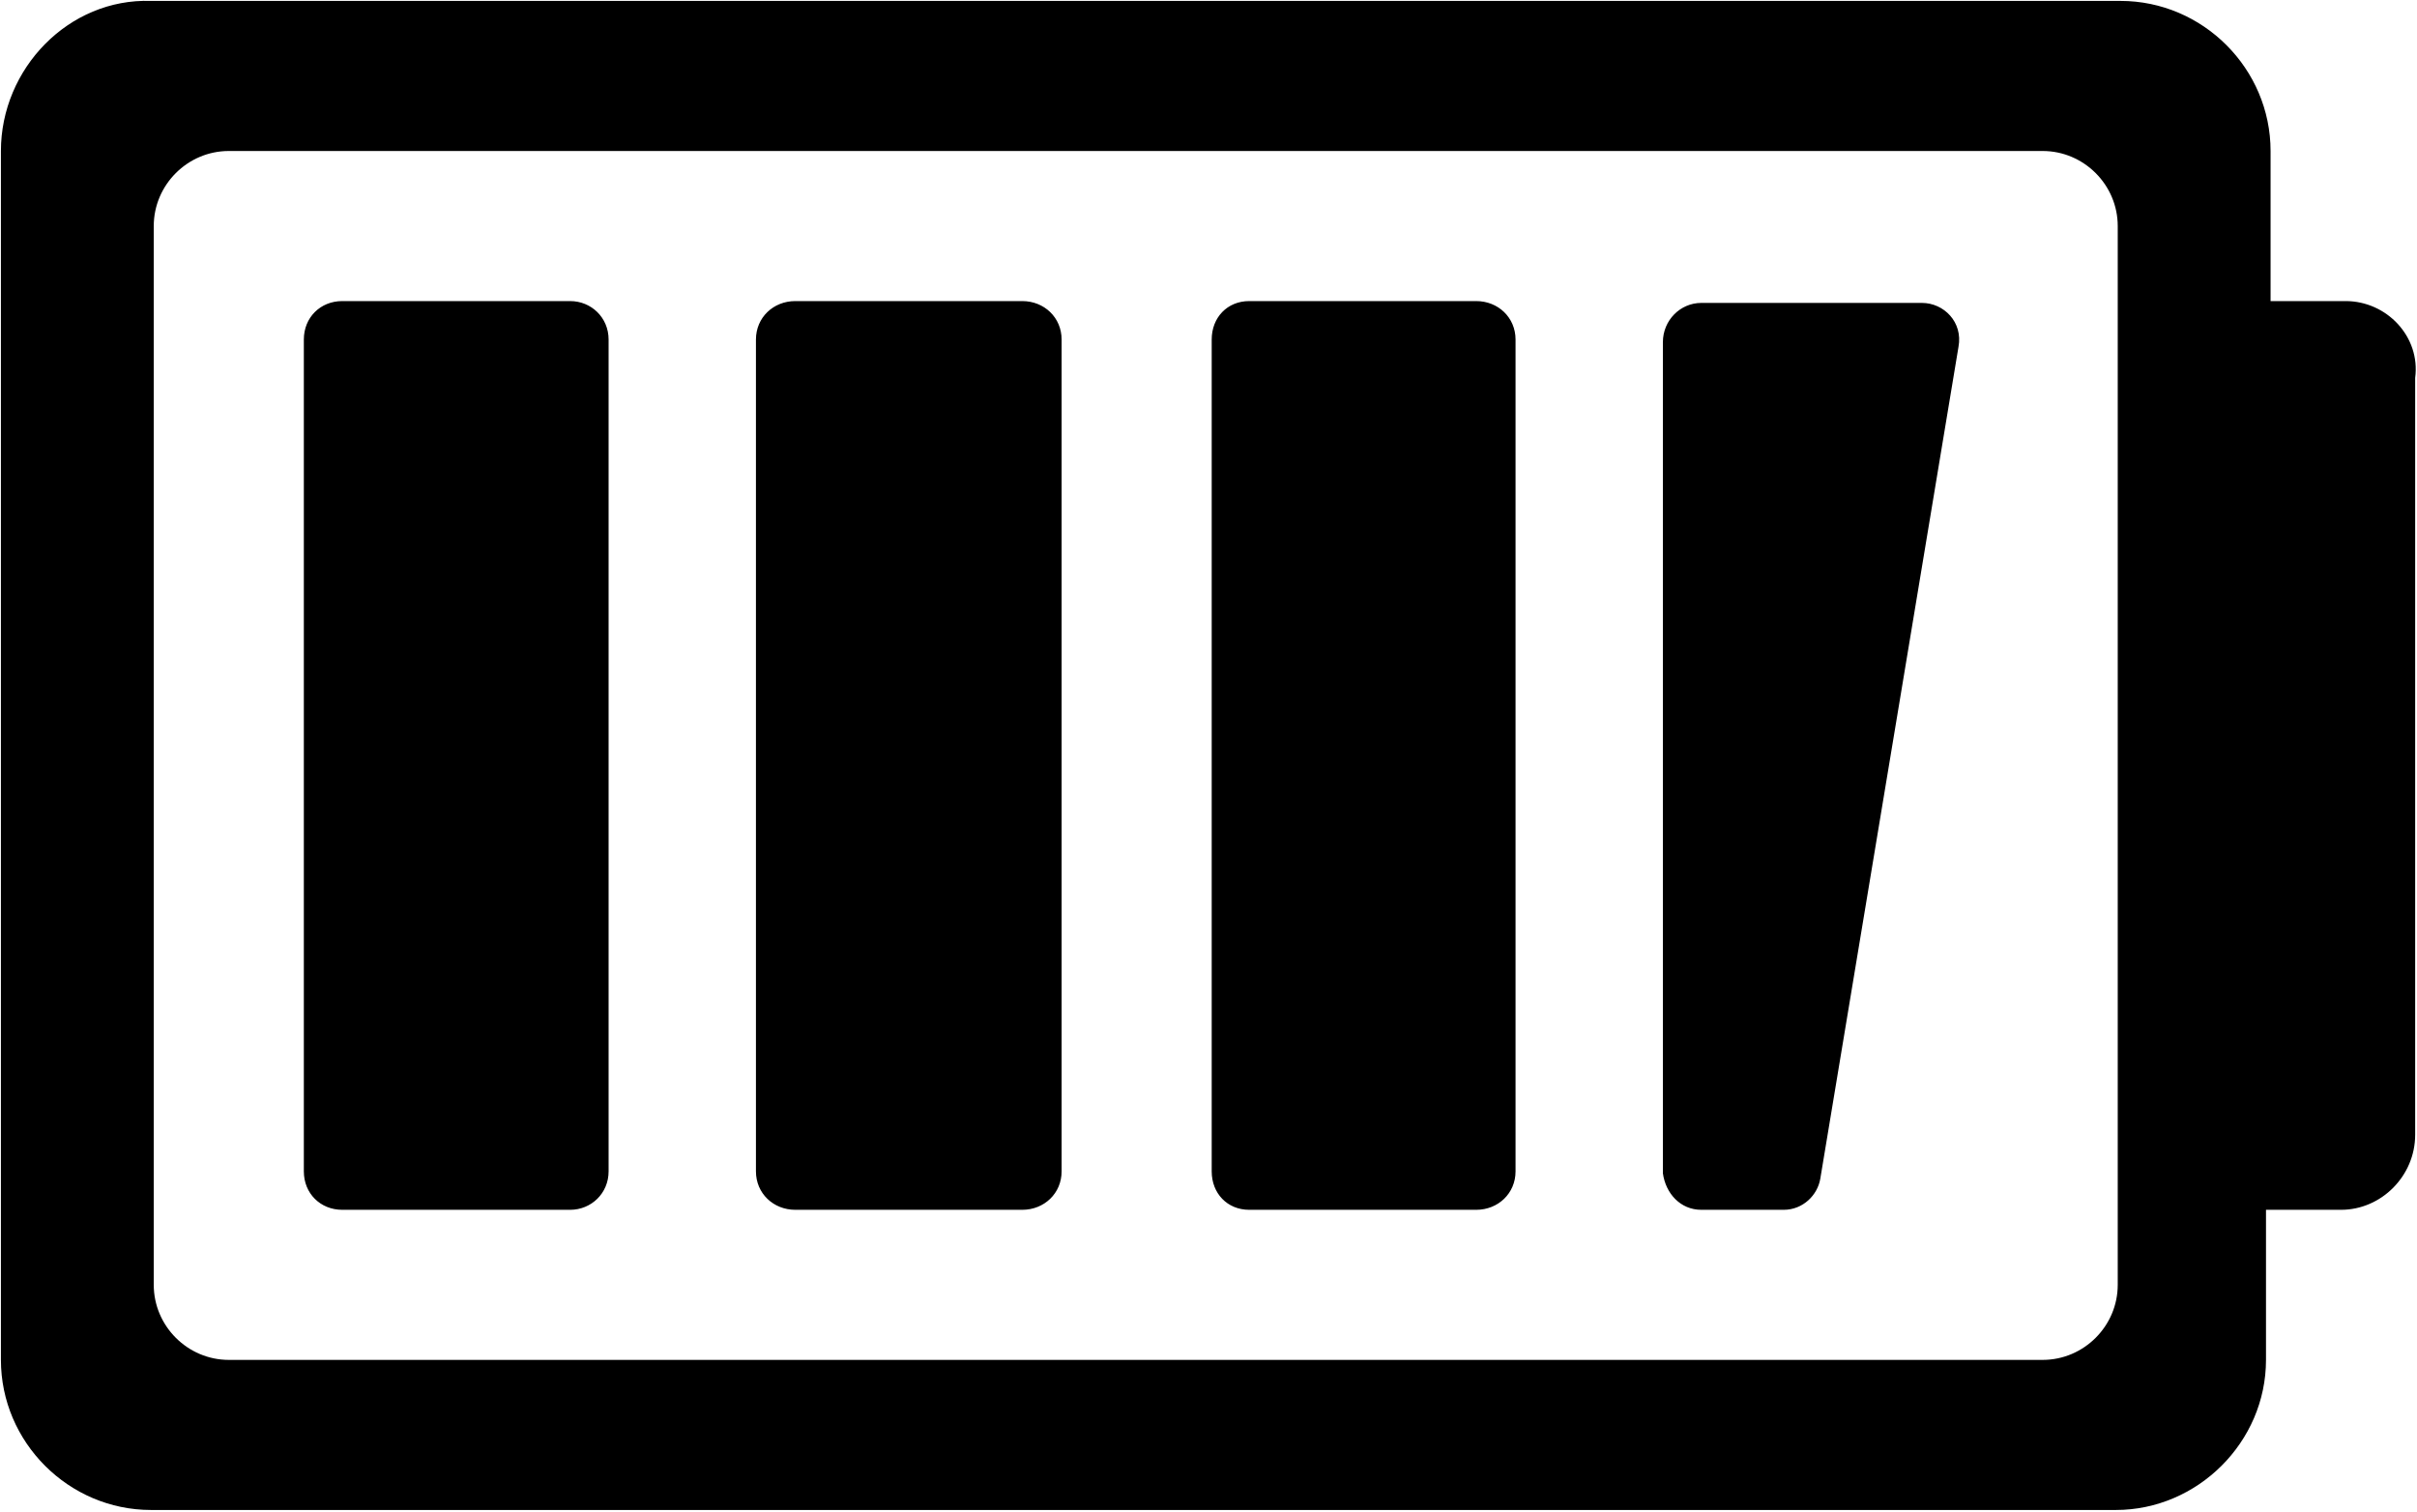<?xml version="1.0" encoding="UTF-8"?>
<!DOCTYPE svg PUBLIC "-//W3C//DTD SVG 1.1//EN" "http://www.w3.org/Graphics/SVG/1.1/DTD/svg11.dtd">
<svg version="1.2" width="26.41mm" height="16.52mm" viewBox="12 510 2641 1652" preserveAspectRatio="xMidYMid" fill-rule="evenodd" stroke-width="28.222" stroke-linejoin="round" xmlns="http://www.w3.org/2000/svg" xmlns:ooo="http://xml.openoffice.org/svg/export" xmlns:xlink="http://www.w3.org/1999/xlink" xmlns:presentation="http://sun.com/xmlns/staroffice/presentation" xmlns:smil="http://www.w3.org/2001/SMIL20/" xmlns:anim="urn:oasis:names:tc:opendocument:xmlns:animation:1.0" xml:space="preserve">
 <defs class="EmbeddedBulletChars">
  <g id="bullet-char-template-57356" transform="scale(0,-0)">
   <path d="M 580,1141 L 1163,571 580,0 -4,571 580,1141 Z"/>
  </g>
  <g id="bullet-char-template-57354" transform="scale(0,-0)">
   <path d="M 8,1128 L 1137,1128 1137,0 8,0 8,1128 Z"/>
  </g>
  <g id="bullet-char-template-10146" transform="scale(0,-0)">
   <path d="M 174,0 L 602,739 174,1481 1456,739 174,0 Z M 1358,739 L 309,1346 659,739 1358,739 Z"/>
  </g>
  <g id="bullet-char-template-10132" transform="scale(0,-0)">
   <path d="M 2015,739 L 1276,0 717,0 1260,543 174,543 174,936 1260,936 717,1481 1274,1481 2015,739 Z"/>
  </g>
  <g id="bullet-char-template-10007" transform="scale(0,-0)">
   <path d="M 0,-2 C -7,14 -16,27 -25,37 L 356,567 C 262,823 215,952 215,954 215,979 228,992 255,992 264,992 276,990 289,987 310,991 331,999 354,1012 L 381,999 492,748 772,1049 836,1024 860,1049 C 881,1039 901,1025 922,1006 886,937 835,863 770,784 769,783 710,716 594,584 L 774,223 C 774,196 753,168 711,139 L 727,119 C 717,90 699,76 672,76 641,76 570,178 457,381 L 164,-76 C 142,-110 111,-127 72,-127 30,-127 9,-110 8,-76 1,-67 -2,-52 -2,-32 -2,-23 -1,-13 0,-2 Z"/>
  </g>
  <g id="bullet-char-template-10004" transform="scale(0,-0)">
   <path d="M 285,-33 C 182,-33 111,30 74,156 52,228 41,333 41,471 41,549 55,616 82,672 116,743 169,778 240,778 293,778 328,747 346,684 L 369,508 C 377,444 397,411 428,410 L 1163,1116 C 1174,1127 1196,1133 1229,1133 1271,1133 1292,1118 1292,1087 L 1292,965 C 1292,929 1282,901 1262,881 L 442,47 C 390,-6 338,-33 285,-33 Z"/>
  </g>
  <g id="bullet-char-template-9679" transform="scale(0,-0)">
   <path d="M 813,0 C 632,0 489,54 383,161 276,268 223,411 223,592 223,773 276,916 383,1023 489,1130 632,1184 813,1184 992,1184 1136,1130 1245,1023 1353,916 1407,772 1407,592 1407,412 1353,268 1245,161 1136,54 992,0 813,0 Z"/>
  </g>
  <g id="bullet-char-template-8226" transform="scale(0,-0)">
   <path d="M 346,457 C 273,457 209,483 155,535 101,586 74,649 74,723 74,796 101,859 155,911 209,963 273,989 346,989 419,989 480,963 531,910 582,859 608,796 608,723 608,648 583,586 532,535 482,483 420,457 346,457 Z"/>
  </g>
  <g id="bullet-char-template-8211" transform="scale(0,-0)">
   <path d="M -4,459 L 1135,459 1135,606 -4,606 -4,459 Z"/>
  </g>
  <g id="bullet-char-template-61548" transform="scale(0,-0)">
   <path d="M 173,740 C 173,903 231,1043 346,1159 462,1274 601,1332 765,1332 928,1332 1067,1274 1183,1159 1299,1043 1357,903 1357,740 1357,577 1299,437 1183,322 1067,206 928,148 765,148 601,148 462,206 346,322 231,437 173,577 173,740 Z"/>
  </g>
 </defs>
 <g class="Page">
  <g class="com.sun.star.drawing.ClosedBezierShape">
   <g id="id3">
    <rect class="BoundingBox" stroke="none" fill="none" x="12" y="510" width="2641" height="1652"/>
    <path fill="rgb(0,0,0)" stroke="none" d="M 881,839 L 1129,839 C 1153,839 1172,857 1172,881 L 1172,1790 C 1172,1814 1153,1832 1129,1832 L 881,1832 C 857,1832 838,1814 838,1790 L 838,881 C 838,857 857,839 881,839 Z M 386,1832 L 635,1832 C 658,1832 677,1814 677,1790 L 677,881 C 677,857 658,839 635,839 L 386,839 C 362,839 344,857 344,881 L 344,1790 C 344,1814 362,1832 386,1832 Z M 1377,1832 L 1625,1832 C 1649,1832 1668,1814 1668,1790 L 1668,881 C 1668,857 1649,839 1625,839 L 1377,839 C 1353,839 1336,857 1336,881 L 1336,1790 C 1336,1814 1353,1832 1377,1832 Z M 1871,1832 L 1961,1832 C 1982,1832 1998,1816 2001,1798 L 2152,889 C 2157,862 2136,841 2112,841 L 1871,841 C 1848,841 1829,860 1829,884 L 1829,1792 C 1832,1814 1848,1832 1871,1832 Z M 2575,839 L 2493,839 2493,675 C 2493,585 2419,511 2329,511 L 177,511 C 87,508 13,585 13,675 L 13,1996 C 13,2086 87,2160 177,2160 L 2324,2160 C 2413,2160 2488,2086 2488,1996 L 2488,1832 2570,1832 C 2614,1832 2651,1795 2651,1750 L 2651,923 C 2657,878 2620,839 2575,839 Z M 2326,1914 C 2326,1959 2289,1996 2244,1996 L 262,1996 C 217,1996 180,1959 180,1914 L 180,757 C 180,712 217,675 262,675 L 2244,675 C 2289,675 2326,712 2326,757 L 2326,1914 Z"/>
   </g>
  </g>
 </g>
</svg>